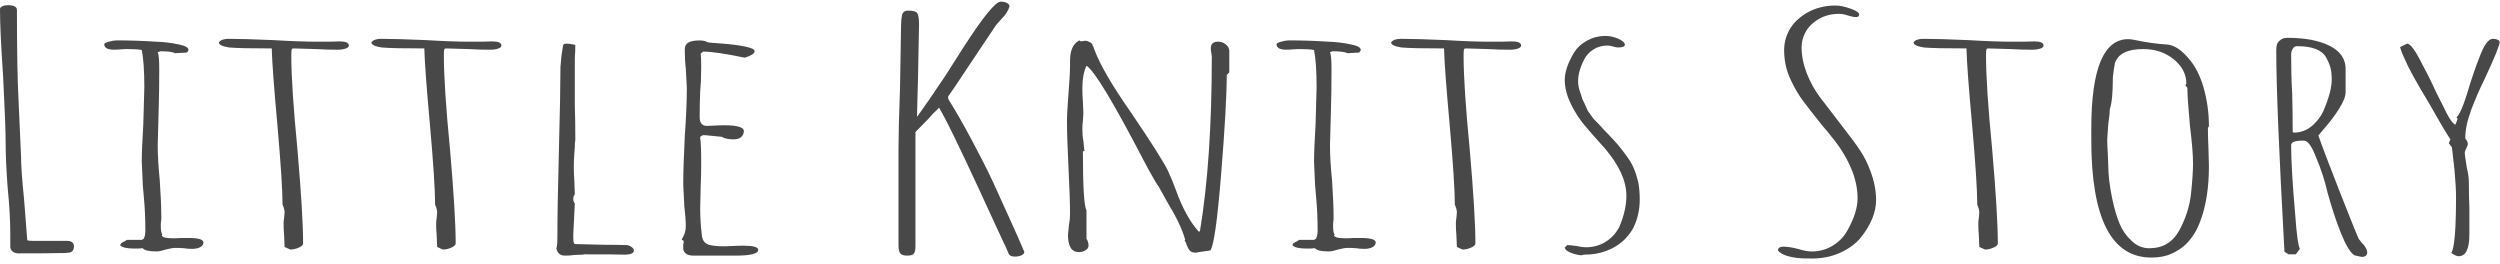 <svg width="416" height="44" viewBox="0 0 416 44" fill="none" xmlns="http://www.w3.org/2000/svg">
<path fill-rule="evenodd" clip-rule="evenodd" d="M167.886 42.321C167.828 42.109 167.146 40.615 165.834 37.845L162.842 31.344C159.708 24.594 157.682 20.42 156.774 18.821L156.26 17.916C156.202 17.989 156.104 18.096 155.961 18.235C155.819 18.378 155.578 18.61 155.236 18.929C154.551 19.712 153.982 20.315 153.527 20.742L152.331 21.966V40.937C152.331 41.541 152.247 41.958 152.076 42.19C151.904 42.419 151.533 42.536 150.964 42.536C150.395 42.536 150.009 42.411 149.809 42.161C149.609 41.912 149.51 41.468 149.51 40.83V24.736C149.51 22.642 149.594 19.23 149.766 14.505L149.937 4.274C149.937 3.601 149.992 2.977 150.108 2.408C150.279 1.982 150.593 1.767 151.048 1.767C151.904 1.767 152.415 1.892 152.586 2.142C152.813 2.391 152.929 3.029 152.929 4.059L152.758 12.904L152.586 19.352H152.671C153.753 17.861 155.291 15.622 157.288 12.637L160.451 7.679C163.643 2.742 165.666 0.273 166.519 0.273C166.916 0.273 167.259 0.346 167.546 0.485C167.83 0.627 167.973 0.825 167.973 1.071C167.801 1.747 167.346 2.458 166.606 3.203L165.75 4.163C164.78 5.585 163.356 7.717 161.475 10.557C159.194 14.003 157.97 15.816 157.798 15.993C157.74 16.242 157.769 16.454 157.882 16.634C159.023 18.447 160.303 20.684 161.728 23.349C163.152 26.012 164.319 28.324 165.233 30.277C165.924 31.797 166.622 33.335 167.327 34.891L167.338 34.915L168.182 36.777C169.177 38.979 169.876 40.56 170.277 41.52C170.39 41.735 170.448 41.857 170.448 41.895C170.448 42.144 170.291 42.338 169.978 42.48C169.665 42.623 169.308 42.695 168.91 42.695C168.396 42.695 168.054 42.57 167.886 42.321ZM1.709 41.042C1.709 41.364 1.84 41.63 2.095 41.842H2.089C2.348 42.054 2.673 42.161 3.073 42.161C6.492 42.161 8.802 42.144 9.997 42.109H10.682L11.28 42.057C11.623 42.057 11.878 41.958 12.049 41.764C12.22 41.57 12.304 41.329 12.304 41.044C12.304 40.403 11.933 40.084 11.193 40.084H5.894C5.209 40.084 4.838 40.067 4.782 40.032C4.611 40.032 4.527 39.98 4.527 39.873L4.013 33.264C3.671 29.891 3.5 27.454 3.5 25.963L3.073 16.425C2.902 13.156 2.818 8.236 2.818 1.663C2.818 1.129 2.307 0.862 1.28 0.862C0.94 0.862 0.638 0.923 0.383 1.048C0.128 1.173 0 1.324 0 1.5C0 3.952 0.171 7.665 0.514 12.637C0.798 18.142 0.94 21.856 0.94 23.773C0.94 25.835 1.053 28.356 1.283 31.341C1.567 34.149 1.709 36.67 1.709 38.91V41.042ZM23.079 41.361C23.251 41.326 23.48 41.308 23.764 41.308L23.767 41.303C23.994 41.659 24.763 41.836 26.074 41.836C26.417 41.836 26.927 41.732 27.612 41.517C28.294 41.34 28.808 41.25 29.151 41.25C29.664 41.25 30.149 41.268 30.604 41.303C31.002 41.375 31.457 41.41 31.971 41.41C32.54 41.41 32.996 41.311 33.338 41.117C33.681 40.923 33.852 40.664 33.852 40.345C33.852 39.849 33.025 39.6 31.373 39.6H30.091C29.748 39.635 29.322 39.652 28.808 39.652C27.554 39.652 26.927 39.472 26.927 39.118L27.012 39.011C26.84 38.834 26.756 38.338 26.756 37.52C26.756 37.128 26.782 36.809 26.84 36.56V35.867C26.84 34.552 26.756 32.597 26.585 30.004C26.356 27.733 26.243 25.795 26.243 24.197L26.414 17.855C26.469 15.973 26.498 13.858 26.498 11.514C26.498 9.953 26.414 9.011 26.243 8.692L26.669 8.532C27.92 8.532 28.747 8.636 29.148 8.851L31.112 8.744C31.283 8.529 31.368 8.39 31.368 8.317C31.368 7.929 30.857 7.624 29.829 7.412C28.518 7.128 27.206 6.968 25.897 6.934C23.73 6.792 21.565 6.719 19.4 6.719C19.057 6.719 18.631 6.792 18.117 6.934C17.603 7.076 17.348 7.218 17.348 7.36C17.348 7.963 17.891 8.265 18.973 8.265C19.371 8.265 19.742 8.248 20.085 8.213L21.025 8.161C22.223 8.161 23.077 8.213 23.59 8.32C23.875 9.742 24.017 11.801 24.017 14.502L23.846 20.683C23.674 23.454 23.59 25.531 23.59 26.917L23.762 30.807L23.933 32.78C24.104 34.486 24.188 36.42 24.188 38.587L24.104 39.228L23.933 39.707L23.59 39.919H21.112L20.685 40.186C20.227 40.366 20 40.577 20 40.827C20.343 41.184 21.141 41.361 22.395 41.361H23.079ZM47.358 41.097L47.274 39.124C47.216 38.556 47.19 37.917 47.19 37.207C47.19 36.853 47.218 36.548 47.274 36.302L47.358 35.341C47.358 34.987 47.242 34.561 47.015 34.062C47.015 31.683 46.728 27.26 46.159 20.794C45.588 14.543 45.274 10.296 45.219 8.059C41.684 8.059 39.319 8.007 38.124 7.9C36.983 7.723 36.414 7.438 36.414 7.047C36.699 6.655 37.239 6.461 38.039 6.461C39.749 6.461 42.227 6.533 45.477 6.673C48.44 6.852 50.919 6.939 52.915 6.939H54.711L56.508 6.887C57.532 6.887 58.046 7.119 58.046 7.581C58.046 7.795 57.86 7.963 57.492 8.088C57.12 8.213 56.679 8.274 56.165 8.274C55.025 8.274 53.829 8.239 52.576 8.167L48.899 8.059C48.669 8.059 48.556 8.111 48.556 8.219C48.498 8.326 48.472 8.663 48.472 9.231C48.472 12.677 48.815 17.899 49.497 24.898C50.123 32.145 50.437 37.352 50.437 40.511C50.437 40.76 50.193 40.989 49.711 41.204C49.227 41.416 48.757 41.523 48.301 41.523L47.361 41.097H47.358ZM72.66 39.124L72.745 41.097H72.75L73.691 41.523C74.146 41.523 74.616 41.416 75.101 41.204C75.583 40.989 75.826 40.76 75.826 40.511C75.826 37.352 75.513 32.145 74.886 24.898C74.201 17.899 73.859 12.677 73.859 9.231C73.859 8.663 73.885 8.326 73.943 8.219C73.943 8.111 74.056 8.059 74.285 8.059L77.962 8.167C79.216 8.239 80.412 8.274 81.552 8.274C82.063 8.274 82.504 8.213 82.875 8.088C83.247 7.963 83.433 7.795 83.433 7.581C83.433 7.119 82.922 6.887 81.894 6.887L80.098 6.939H78.302C76.305 6.939 73.827 6.852 70.864 6.673C67.614 6.533 65.135 6.461 63.426 6.461C62.625 6.461 62.086 6.655 61.801 7.047C61.801 7.438 62.37 7.723 63.51 7.9C64.706 8.007 67.071 8.059 70.606 8.059C70.661 10.296 70.977 14.543 71.546 20.794C72.118 27.26 72.402 31.683 72.402 34.062C72.629 34.561 72.745 34.987 72.745 35.341L72.66 36.302C72.605 36.548 72.576 36.853 72.576 37.207C72.576 37.917 72.602 38.556 72.66 39.124ZM92.577 41.309C92.69 41.097 92.748 40.508 92.748 39.551C92.748 36.281 92.832 31.434 93.003 25.003C93.175 18.61 93.259 13.991 93.259 11.149L93.43 9.231L93.685 7.633C93.685 7.383 93.885 7.259 94.283 7.259C94.567 7.259 94.968 7.311 95.479 7.418L95.734 7.47C95.734 8.254 95.705 8.961 95.65 9.602V17.49C95.705 19.195 95.734 21.13 95.734 23.297C95.676 23.474 95.65 23.866 95.65 24.469L95.566 25.589C95.508 26.3 95.482 27.028 95.482 27.773C95.482 28.591 95.511 29.337 95.566 30.013L95.65 32.304L95.395 32.731L95.479 32.679C95.479 32.786 95.45 32.858 95.395 32.893V33.105C95.395 33.389 95.479 33.639 95.65 33.85L95.395 38.968V39.287C95.395 39.89 95.424 40.247 95.479 40.351C95.479 40.531 95.621 40.618 95.905 40.618L100.351 40.725C101.663 40.725 102.56 40.734 103.044 40.752C103.529 40.769 103.828 40.778 103.941 40.778H104.196C104.481 40.778 104.765 40.876 105.052 41.071C105.337 41.265 105.479 41.471 105.479 41.683C105.479 42.109 105.023 42.338 104.112 42.376C103.143 42.341 100.778 42.324 97.017 42.324L97.188 42.376C96.619 42.376 96.076 42.393 95.563 42.428C95.107 42.498 94.594 42.536 94.025 42.536C93.227 42.536 92.742 42.127 92.571 41.311L92.577 41.309ZM113.691 40.722V41.416C113.804 42.161 114.376 42.535 115.4 42.535H122.409C124.916 42.535 126.17 42.216 126.17 41.575C126.17 41.114 125.343 40.882 123.691 40.882C123.065 40.882 122.496 40.9 121.982 40.934L120.444 40.986C119.077 40.986 118.137 40.853 117.623 40.586C117.11 40.319 116.822 39.78 116.767 38.962C116.596 37.505 116.512 36.084 116.512 34.697L116.596 30.915C116.651 29.778 116.68 28.519 116.68 27.132C116.68 24.93 116.622 23.526 116.509 22.923V22.764L116.936 22.497H117.362L120.099 22.764C120.554 23.048 121.21 23.19 122.066 23.19C122.635 23.19 123.065 23.056 123.349 22.79C123.633 22.523 123.776 22.195 123.776 21.803C123.776 21.162 122.664 20.843 120.441 20.843C119.927 20.843 119.443 20.861 118.987 20.895L117.62 20.948C116.822 20.948 116.425 20.451 116.425 19.457C116.425 17.928 116.451 16.544 116.509 15.3C116.622 14.093 116.68 12.727 116.68 11.198C116.68 9.991 116.651 9.225 116.596 8.906L117.023 8.587C118.389 8.587 120.699 8.927 123.947 9.6C125.029 9.246 125.572 8.892 125.572 8.535C125.572 8.216 125.029 7.949 123.947 7.737C122.919 7.525 121.695 7.366 120.27 7.259C118.732 7.154 117.905 7.082 117.792 7.047C117.452 6.835 116.994 6.728 116.425 6.728C115.572 6.728 114.942 6.847 114.544 7.076C114.147 7.308 113.946 7.688 113.946 8.222C113.946 9.394 114.002 10.458 114.118 11.418L114.289 14.615C114.289 16.82 114.173 19.5 113.946 22.662C113.775 26.213 113.691 28.878 113.691 30.654L113.862 34.169C114.034 35.695 114.118 36.87 114.118 37.685C114.118 38.396 113.888 39.124 113.433 39.87L113.775 40.081C113.775 40.331 113.746 40.546 113.691 40.722ZM197.463 40.775C197.631 41.201 197.817 41.52 198.017 41.735L198.014 41.726C198.214 41.938 198.542 42.045 198.998 42.045L199.854 41.886L199.938 41.938V41.886L201.392 41.674C201.961 41.001 202.562 36.809 203.188 29.099C203.815 21.389 204.129 15.848 204.129 12.471L204.555 12.045V8.474C204.555 8.085 204.367 7.728 203.998 7.409C203.627 7.09 203.186 6.931 202.672 6.931C201.874 6.931 201.476 7.305 201.476 8.05C201.476 8.335 201.502 8.567 201.56 8.744L201.645 9.382C201.645 20.858 200.989 30.538 199.677 38.425L199.506 38.585C198.026 36.951 196.743 34.625 195.661 31.605C195.318 30.645 194.863 29.546 194.294 28.301C193.496 26.738 191.473 23.558 188.226 18.763C185.034 14.215 182.982 10.681 182.071 8.158C182.016 8.05 181.987 7.963 181.987 7.891L181.815 7.572C181.815 7.395 181.699 7.235 181.473 7.093C181.188 6.916 180.93 6.809 180.704 6.774L179.848 6.881L179.592 6.722C178.568 7.256 178.054 8.393 178.054 10.133V10.827C178.054 11.859 177.97 13.423 177.799 15.517C177.628 17.649 177.544 19.23 177.544 20.26C177.544 21.966 177.628 24.521 177.799 27.933C177.97 31.341 178.054 33.9 178.054 35.605C178.054 36.244 177.996 36.83 177.883 37.363L177.712 39.069C177.712 40.986 178.313 41.947 179.508 41.947C179.964 41.947 180.35 41.839 180.663 41.627C180.977 41.416 181.133 41.166 181.133 40.882C181.133 40.421 181.017 40.047 180.791 39.762V34.967C180.393 34.364 180.193 31.095 180.193 25.162H180.448L180.277 23.457C180.161 22.888 180.106 22.215 180.106 21.432C180.106 20.971 180.132 20.544 180.19 20.153L180.274 18.873L180.19 16.797C180.135 16.193 180.106 15.482 180.106 14.664C180.106 13.136 180.335 11.894 180.791 10.934C182.103 11.752 185.324 17.098 190.452 26.973L191.136 28.252C192.106 29.992 192.646 30.9 192.762 30.97L194.3 33.74C195.78 36.157 196.749 38.199 197.205 39.87L197.12 40.029C197.292 40.241 197.405 40.49 197.463 40.775ZM218.83 41.308C218.546 41.308 218.317 41.326 218.145 41.361H217.461C216.207 41.361 215.409 41.184 215.066 40.827C215.066 40.577 215.293 40.366 215.751 40.186L216.178 39.919H218.656L218.999 39.707L219.17 39.228L219.254 38.587C219.254 36.42 219.17 34.486 218.999 32.78L218.827 30.807L218.656 26.917C218.656 25.531 218.74 23.454 218.912 20.683L219.083 14.502C219.083 11.801 218.941 9.742 218.656 8.32C218.143 8.213 217.289 8.161 216.091 8.161L215.151 8.213C214.808 8.248 214.437 8.265 214.039 8.265C212.957 8.265 212.414 7.963 212.414 7.36C212.414 7.218 212.669 7.076 213.183 6.934C213.697 6.792 214.123 6.719 214.466 6.719C216.631 6.719 218.796 6.792 220.963 6.934C222.272 6.968 223.584 7.128 224.895 7.412C225.923 7.624 226.434 7.929 226.434 8.317C226.434 8.39 226.349 8.529 226.178 8.744L224.214 8.851C223.813 8.636 222.986 8.532 221.735 8.532L221.309 8.692C221.48 9.011 221.564 9.953 221.564 11.514C221.564 13.858 221.535 15.973 221.48 17.855L221.309 24.197C221.309 25.795 221.422 27.733 221.651 30.004C221.822 32.597 221.906 34.552 221.906 35.867V36.56C221.848 36.809 221.822 37.128 221.822 37.52C221.822 38.338 221.906 38.834 222.078 39.011L221.993 39.118C221.993 39.472 222.62 39.652 223.874 39.652C224.388 39.652 224.814 39.635 225.157 39.6H226.439C228.091 39.6 228.918 39.849 228.918 40.345C228.918 40.664 228.746 40.923 228.404 41.117C228.062 41.311 227.606 41.41 227.037 41.41C226.523 41.41 226.068 41.375 225.67 41.303C225.215 41.268 224.73 41.25 224.216 41.25C223.874 41.25 223.36 41.34 222.678 41.517C221.993 41.732 221.483 41.836 221.14 41.836C219.829 41.836 219.06 41.659 218.833 41.303L218.83 41.308ZM242.342 39.124L242.426 41.097H242.432L243.373 41.523C243.828 41.523 244.298 41.416 244.783 41.204C245.265 40.989 245.508 40.76 245.508 40.511C245.508 37.352 245.195 32.145 244.568 24.898C243.883 17.899 243.541 12.677 243.541 9.231C243.541 8.663 243.567 8.326 243.625 8.219C243.625 8.111 243.738 8.059 243.967 8.059L247.644 8.167C248.898 8.239 250.094 8.274 251.234 8.274C251.748 8.274 252.189 8.213 252.56 8.088C252.929 7.963 253.115 7.795 253.115 7.581C253.115 7.119 252.604 6.887 251.576 6.887L249.78 6.939H247.984C245.987 6.939 243.509 6.852 240.546 6.673C237.296 6.533 234.817 6.461 233.108 6.461C232.307 6.461 231.767 6.655 231.483 7.047C231.483 7.438 232.052 7.723 233.192 7.9C234.391 8.007 236.753 8.059 240.288 8.059C240.343 10.296 240.659 14.543 241.228 20.794C241.797 27.26 242.084 31.683 242.084 34.062C242.31 34.561 242.426 34.987 242.426 35.341L242.342 36.302C242.287 36.548 242.258 36.853 242.258 37.207C242.258 37.917 242.284 38.556 242.342 39.124ZM261.316 42.028C260.747 41.799 260.431 41.52 260.376 41.201L260.802 40.775C261.028 40.775 261.542 40.827 262.34 40.934C262.967 41.076 263.481 41.146 263.878 41.146C265.132 41.146 266.243 40.836 267.213 40.215C268.182 39.594 268.922 38.785 269.436 37.79C270.234 35.942 270.631 34.202 270.631 32.568C270.631 30.117 269.436 27.489 267.041 24.681C265.558 23.048 264.418 21.751 263.623 20.791C262.825 19.831 262.111 18.731 261.487 17.487C260.747 16.031 260.376 14.627 260.376 13.278C260.376 11.999 260.889 10.49 261.914 8.75C262.427 7.932 263.153 7.267 264.093 6.751C265.033 6.235 266.043 5.979 267.128 5.979C267.868 5.979 268.594 6.139 269.308 6.458C270.019 6.777 270.376 7.116 270.376 7.47C270.376 7.755 270.004 7.897 269.264 7.897C269.035 7.897 268.751 7.845 268.408 7.737C268.066 7.63 267.752 7.578 267.468 7.578C266.612 7.578 265.843 7.792 265.161 8.219C264.479 8.645 263.965 9.196 263.623 9.872C262.938 11.186 262.596 12.396 262.596 13.495C262.596 14.171 262.738 14.865 263.022 15.575C263.077 15.787 263.135 15.967 263.193 16.109C263.249 16.251 263.277 16.358 263.277 16.428L263.791 17.493L264.218 18.453L264.903 19.413C265.074 19.663 265.257 19.883 265.46 20.077C265.66 20.275 265.846 20.46 266.014 20.637L267.041 21.757C267.268 21.969 267.752 22.476 268.495 23.277C269.235 24.075 269.92 24.922 270.547 25.806C271.116 26.552 271.542 27.254 271.83 27.913C272.114 28.571 272.369 29.36 272.599 30.285C272.77 31.173 272.854 32.151 272.854 33.215C272.854 34.921 272.483 36.519 271.743 38.01C270.715 39.786 269.235 41.03 267.297 41.741C266.214 42.167 264.961 42.379 263.536 42.379L263.109 42.486C262.482 42.414 261.882 42.263 261.313 42.034L261.316 42.028ZM269.949 7.737C269.949 7.702 269.92 7.682 269.865 7.682V7.737H269.949ZM297.387 42.591C298.014 42.768 298.597 42.884 299.14 42.936H299.146C299.685 42.991 300.472 43.017 301.496 43.017C303.206 43.017 304.773 42.698 306.198 42.057C307.619 41.419 308.76 40.583 309.616 39.553C311.325 37.421 312.181 35.324 312.181 33.264C312.181 31.739 311.868 30.14 311.241 28.469C310.786 27.228 310.228 26.108 309.575 25.113C308.92 24.121 307.994 22.859 306.798 21.331L305.942 20.211L302.95 16.321C301.981 15.041 301.212 13.664 300.643 12.19C300.071 10.716 299.787 9.286 299.787 7.9C299.787 7.012 299.984 6.194 300.385 5.448C300.84 4.564 301.566 3.815 302.564 3.212C303.56 2.609 304.715 2.307 306.026 2.307C306.482 2.307 306.967 2.397 307.48 2.574C308.049 2.754 308.505 2.841 308.847 2.841C309.189 2.841 309.361 2.698 309.361 2.414C309.361 2.095 308.876 1.767 307.907 1.428C306.938 1.089 306.113 0.92 305.428 0.92C303.661 0.92 302.065 1.329 300.64 2.147C299.328 2.928 298.374 3.862 297.776 4.944C297.178 6.026 296.879 7.154 296.879 8.326C296.879 10.174 297.277 11.897 298.075 13.495C298.644 14.705 299.299 15.804 300.039 16.799C300.78 17.794 301.862 19.181 303.287 20.956C303.972 21.737 304.456 22.323 304.741 22.714C306.052 24.278 307.106 25.949 307.904 27.724C308.699 29.502 309.099 31.26 309.099 33.001C309.099 34.564 308.531 36.357 307.39 38.382C306.819 39.411 306.006 40.244 304.953 40.885C303.896 41.526 302.744 41.845 301.49 41.845C300.864 41.845 300.095 41.703 299.183 41.419C298.214 41.169 297.416 41.044 296.789 41.044C296.162 41.044 295.849 41.259 295.849 41.686C296.191 42.074 296.702 42.376 297.387 42.591ZM329.358 41.097L329.274 39.124C329.216 38.556 329.19 37.917 329.19 37.207C329.19 36.853 329.219 36.548 329.274 36.302L329.358 35.341C329.358 34.987 329.242 34.561 329.016 34.062C329.016 31.683 328.731 27.26 328.16 20.794C327.588 14.543 327.275 10.296 327.219 8.059C323.685 8.059 321.32 8.007 320.124 7.9C318.984 7.723 318.415 7.438 318.415 7.047C318.699 6.655 319.239 6.461 320.04 6.461C321.749 6.461 324.227 6.533 327.478 6.673C330.441 6.852 332.919 6.939 334.915 6.939H336.712L338.508 6.887C339.535 6.887 340.046 7.119 340.046 7.581C340.046 7.795 339.861 7.963 339.492 8.088C339.12 8.213 338.679 8.274 338.166 8.274C337.025 8.274 335.83 8.239 334.576 8.167L330.899 8.059C330.67 8.059 330.557 8.111 330.557 8.219C330.499 8.326 330.473 8.663 330.473 9.231C330.473 12.677 330.815 17.899 331.5 24.898C332.127 32.145 332.44 37.352 332.44 40.511C332.44 40.76 332.196 40.989 331.715 41.204C331.23 41.416 330.76 41.523 330.304 41.523L329.364 41.097H329.358ZM347.992 21.38V23.245L347.989 23.248C347.989 36.322 351.321 42.858 357.99 42.858C359.301 42.858 360.413 42.643 361.324 42.217C362.29 41.79 363.103 41.259 363.759 40.618C364.415 39.977 364.998 39.179 365.512 38.219C366.31 36.618 366.878 34.721 367.221 32.516C367.447 31.06 367.563 29.427 367.563 27.614L367.479 24.417C367.424 23.492 367.395 22.445 367.395 21.273L367.566 21.006C367.566 18.801 367.267 16.654 366.669 14.557C366.072 12.463 365.172 10.774 363.976 9.495C362.894 8.254 361.812 7.56 360.729 7.418C358.962 7.314 357.165 7.064 355.343 6.673C354.832 6.565 354.432 6.513 354.147 6.513C350.044 6.513 347.992 11.468 347.992 21.38ZM364.577 32.304C364.348 34.364 363.692 36.389 362.61 38.379H362.604C361.521 40.331 359.87 41.309 357.647 41.309C356.507 41.309 355.511 40.882 354.655 40.029C353.802 39.246 353.146 38.306 352.691 37.204C352.235 36.105 351.837 34.753 351.495 33.154C351.036 30.987 350.81 29.07 350.81 27.399L350.726 25.267C350.671 24.661 350.642 23.97 350.642 23.187L350.813 20.684C350.984 19.549 351.068 18.714 351.068 18.18C351.411 17.223 351.582 15.427 351.582 12.799C351.695 11.804 351.808 11.041 351.924 10.508C352.438 8.947 354.002 8.164 356.626 8.164C358.619 8.164 360.317 8.732 361.713 9.869C363.109 11.007 363.808 12.355 363.808 13.919L363.637 14.186L363.979 14.612C363.979 15.715 364.119 17.812 364.406 20.901C364.748 23.674 364.92 25.769 364.92 27.19C364.92 28.467 364.803 30.172 364.577 32.304ZM391.76 42.48C391.076 42.019 390.336 40.795 389.537 38.805C388.739 36.815 387.999 34.578 387.315 32.09C386.859 30.065 386.203 28.058 385.347 26.067C384.662 24.292 384.006 23.404 383.382 23.404H383.127C381.873 23.404 381.246 23.654 381.246 24.15C381.246 26.709 381.473 30.599 381.931 35.82C382.158 39.017 382.416 40.882 382.7 41.416L382.016 42.321H380.82L380.135 41.894C379.224 25.482 378.768 14.29 378.768 8.323C378.768 7.932 378.812 7.612 378.896 7.363C378.98 7.114 379.166 6.884 379.453 6.67C379.679 6.42 380.08 6.295 380.649 6.295C383.556 6.295 385.893 6.739 387.66 7.627C389.424 8.515 390.309 9.794 390.309 11.465V15.355C390.309 16.031 389.952 16.936 389.241 18.073C388.528 19.21 387.744 20.257 386.891 21.217L385.779 22.549C386.406 24.362 387.645 27.619 389.497 32.328C391.348 37.035 392.361 39.53 392.532 39.815C392.587 39.849 392.66 39.939 392.747 40.081C392.831 40.224 393.017 40.435 393.304 40.722C393.702 41.218 393.902 41.648 393.902 42.002C393.902 42.498 393.589 42.747 392.962 42.747L391.766 42.48H391.76ZM384.581 21.058C385.437 20.385 386.119 19.512 386.633 18.447C387.544 16.28 387.999 14.557 387.999 13.278C387.999 12.463 387.927 11.787 387.785 11.253C387.642 10.719 387.399 10.154 387.059 9.547C386.374 8.303 384.752 7.682 382.187 7.682C381.899 7.682 381.673 7.833 381.502 8.135C381.331 8.436 381.246 8.747 381.246 9.066C381.246 11.447 381.302 13.597 381.418 15.514C381.473 17.432 381.502 19.581 381.502 21.963L381.673 22.07C382.755 22.07 383.725 21.734 384.581 21.058ZM407.915 42.054C407.973 42.161 408.141 42.286 408.429 42.428L408.423 42.422C408.707 42.565 408.936 42.637 409.108 42.637C410.306 42.637 410.904 41.43 410.904 39.014V34.538C410.849 33.297 410.82 31.892 410.82 30.329C410.82 29.653 410.704 28.838 410.477 27.878C410.248 26.456 410.135 25.656 410.135 25.479C410.135 25.264 410.219 24.997 410.39 24.678C410.562 24.359 410.646 24.113 410.646 23.933C410.646 23.686 410.503 23.384 410.219 23.028C410.219 21.606 410.562 19.99 411.246 18.177C411.815 16.652 412.526 15.015 413.382 13.275C415.092 9.614 415.948 7.52 415.948 6.986C415.948 6.844 415.832 6.719 415.605 6.612C415.376 6.505 415.121 6.452 414.836 6.452C414.093 6.452 413.353 7.447 412.613 9.437C411.931 11.143 411.217 13.24 410.477 15.726C409.795 17.893 409.224 19.155 408.768 19.509L408.939 19.776L408.597 20.736C408.138 20.663 407.401 19.529 406.374 17.325L405.35 15.3C404.668 13.774 403.899 12.228 403.042 10.664C401.96 8.46 401.133 7.325 400.564 7.253L399.369 7.839C399.54 8.445 399.795 9.101 400.138 9.811C400.762 11.305 402.102 13.739 404.154 17.113C404.839 18.323 405.524 19.512 406.206 20.684C406.888 21.856 407.401 22.691 407.744 23.187L407.488 23.828L408.002 24.521L408.429 28.304C408.6 30.225 408.684 31.698 408.684 32.728C408.684 38.094 408.429 41.201 407.915 42.054Z" fill="#484848"/>
</svg>
